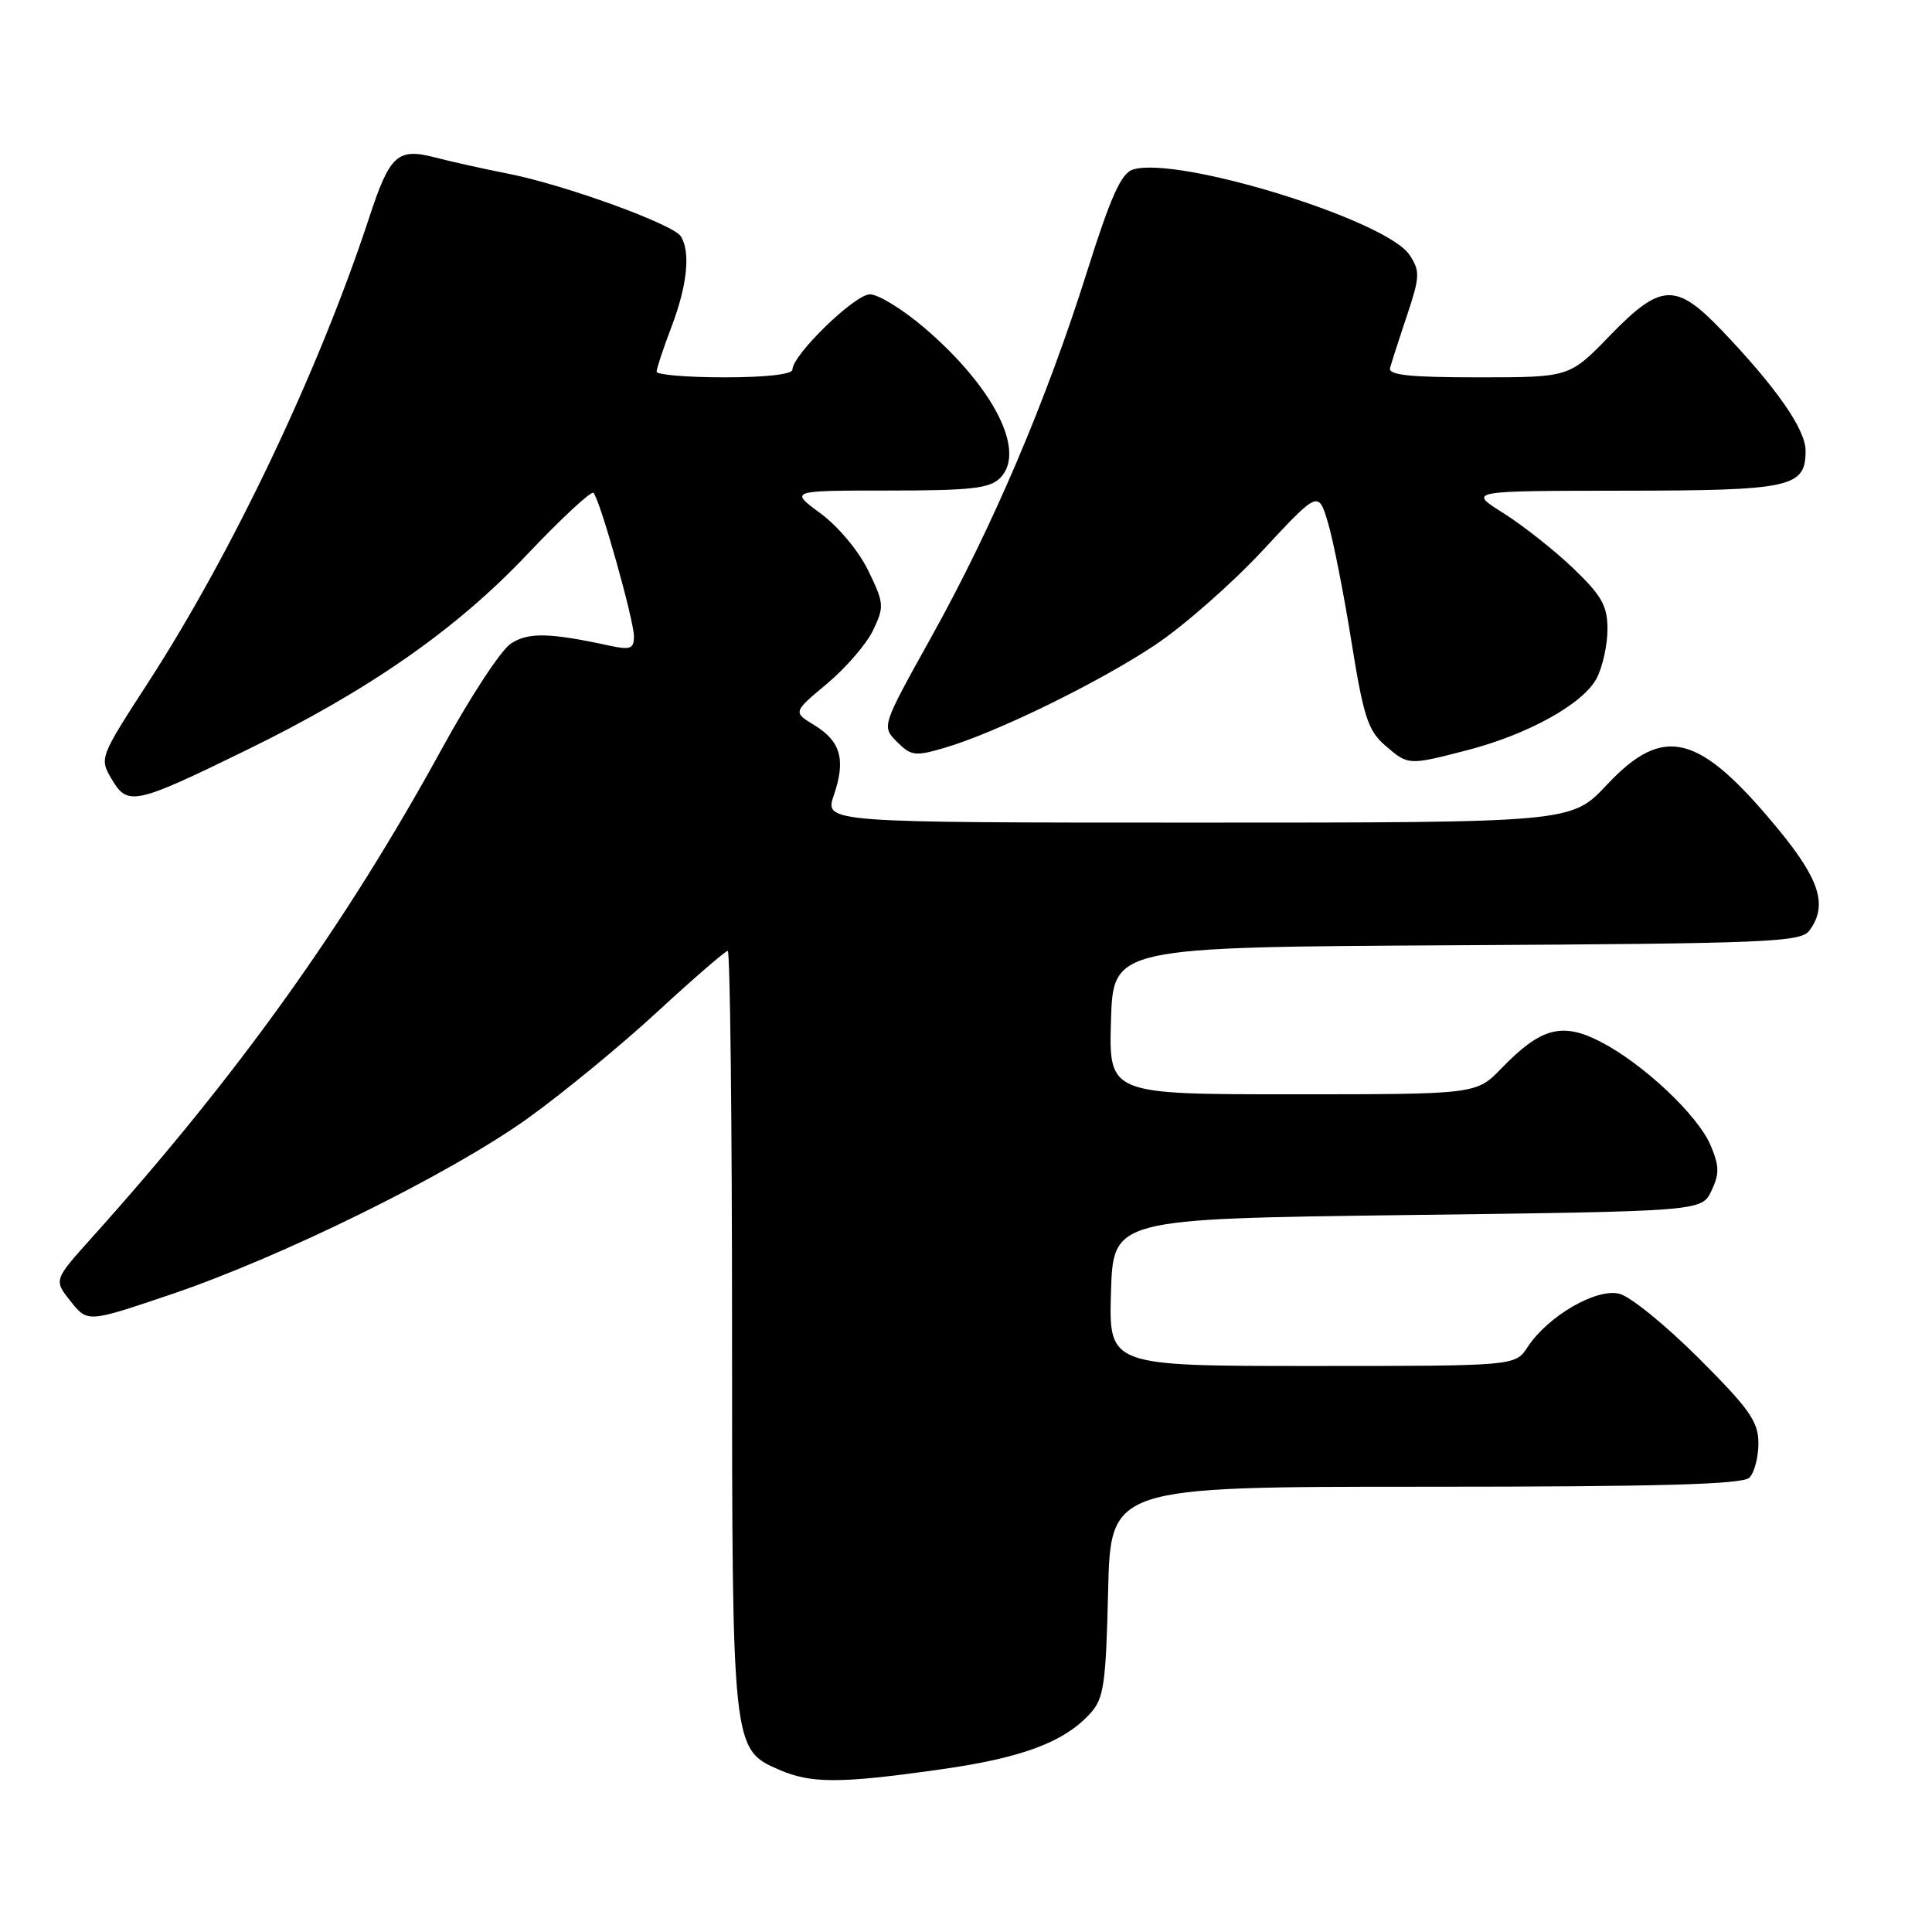<?xml version="1.0" encoding="UTF-8" standalone="no"?>
<!DOCTYPE svg PUBLIC "-//W3C//DTD SVG 1.1//EN" "http://www.w3.org/Graphics/SVG/1.1/DTD/svg11.dtd" >
<svg xmlns="http://www.w3.org/2000/svg" xmlns:xlink="http://www.w3.org/1999/xlink" version="1.1" viewBox="0 0 256 256">
 <g >
 <path fill="currentColor"
d=" M 124.38 234.49 C 135.41 232.95 141.01 230.86 144.50 227.00 C 146.26 225.06 146.54 223.12 146.83 210.90 C 147.15 197.00 147.15 197.00 188.88 197.00 C 219.99 197.00 230.91 196.69 231.80 195.80 C 232.46 195.14 233.00 193.09 233.00 191.24 C 233.00 188.38 231.83 186.71 225.11 179.99 C 220.76 175.64 216.03 171.79 214.58 171.43 C 211.52 170.66 205.10 174.39 202.41 178.50 C 200.77 181.00 200.77 181.00 173.85 181.00 C 146.93 181.00 146.93 181.00 147.21 171.25 C 147.50 161.50 147.50 161.50 186.49 161.00 C 225.47 160.50 225.47 160.50 226.77 157.80 C 227.84 155.56 227.83 154.52 226.68 151.80 C 224.99 147.76 217.67 140.89 211.99 137.99 C 206.95 135.42 204.15 136.19 198.94 141.57 C 195.61 145.00 195.61 145.00 171.27 145.00 C 146.93 145.00 146.93 145.00 147.21 135.25 C 147.50 125.50 147.50 125.50 193.00 125.25 C 234.36 125.02 238.61 124.84 239.75 123.31 C 242.21 119.99 241.16 116.58 235.58 109.82 C 225.12 97.14 220.47 95.94 212.91 104.00 C 208.21 109.00 208.21 109.00 158.72 109.00 C 109.24 109.00 109.24 109.00 110.49 105.36 C 112.09 100.68 111.41 98.22 107.89 96.08 C 105.07 94.36 105.07 94.36 109.60 90.58 C 112.09 88.49 114.84 85.31 115.70 83.49 C 117.18 80.39 117.15 79.93 115.06 75.63 C 113.81 73.04 111.07 69.75 108.73 68.03 C 104.61 65.00 104.61 65.00 117.73 65.00 C 128.64 65.00 131.14 64.72 132.52 63.34 C 136.02 59.84 131.71 51.32 122.44 43.40 C 119.60 40.98 116.38 39.00 115.27 39.00 C 113.26 39.00 105.00 47.03 105.00 48.98 C 105.00 49.60 101.46 50.00 96.00 50.00 C 91.05 50.00 87.00 49.66 87.00 49.25 C 87.00 48.84 87.90 46.13 89.00 43.24 C 91.07 37.79 91.52 33.37 90.21 31.31 C 89.19 29.71 74.96 24.54 67.50 23.05 C 64.20 22.40 59.78 21.42 57.68 20.87 C 52.67 19.57 51.66 20.49 48.92 28.83 C 42.25 49.12 30.81 73.18 19.61 90.47 C 13.17 100.42 13.16 100.46 14.82 103.27 C 16.91 106.82 17.88 106.61 32.50 99.47 C 48.86 91.49 60.42 83.44 69.87 73.45 C 74.40 68.67 78.34 65.01 78.64 65.31 C 79.49 66.16 84.00 82.16 84.00 84.32 C 84.00 85.97 83.54 86.15 80.75 85.55 C 72.76 83.82 70.01 83.77 67.69 85.28 C 66.39 86.13 62.29 92.38 58.58 99.16 C 45.73 122.61 31.52 142.46 12.11 164.06 C 7.12 169.62 7.12 169.62 9.36 172.43 C 11.61 175.25 11.61 175.25 22.55 171.55 C 37.34 166.56 59.65 155.55 69.91 148.20 C 74.53 144.89 82.26 138.54 87.08 134.09 C 91.91 129.64 96.11 126.00 96.43 126.00 C 96.74 126.00 97.00 148.51 97.00 176.03 C 97.00 231.61 97.02 231.80 103.21 234.49 C 107.45 236.34 111.26 236.34 124.38 234.49 Z  M 194.36 99.42 C 202.49 97.32 209.82 93.25 211.58 89.85 C 212.36 88.34 213.00 85.42 213.00 83.38 C 213.00 80.27 212.25 78.94 208.46 75.30 C 205.96 72.91 201.79 69.62 199.21 67.99 C 194.50 65.04 194.50 65.04 215.06 65.02 C 237.37 65.00 239.25 64.59 239.25 59.72 C 239.25 56.90 235.37 51.33 228.12 43.75 C 222.04 37.40 220.07 37.50 213.29 44.50 C 207.96 50.00 207.96 50.00 195.91 50.00 C 186.75 50.00 183.93 49.70 184.19 48.75 C 184.38 48.06 185.38 44.94 186.43 41.82 C 188.15 36.65 188.18 35.93 186.78 33.79 C 183.75 29.16 156.00 20.60 150.10 22.47 C 148.56 22.96 147.16 26.09 144.01 36.08 C 138.63 53.14 131.54 69.78 123.41 84.40 C 116.81 96.26 116.81 96.26 118.86 98.30 C 120.73 100.17 121.26 100.24 125.20 99.08 C 132.02 97.07 145.51 90.48 153.02 85.49 C 156.82 82.96 163.24 77.32 167.30 72.95 C 174.69 65.01 174.69 65.01 175.96 69.25 C 176.66 71.59 178.06 78.67 179.07 85.00 C 180.66 94.92 181.27 96.81 183.51 98.75 C 186.61 101.43 186.56 101.43 194.36 99.42 Z "/>
</g>
</svg>